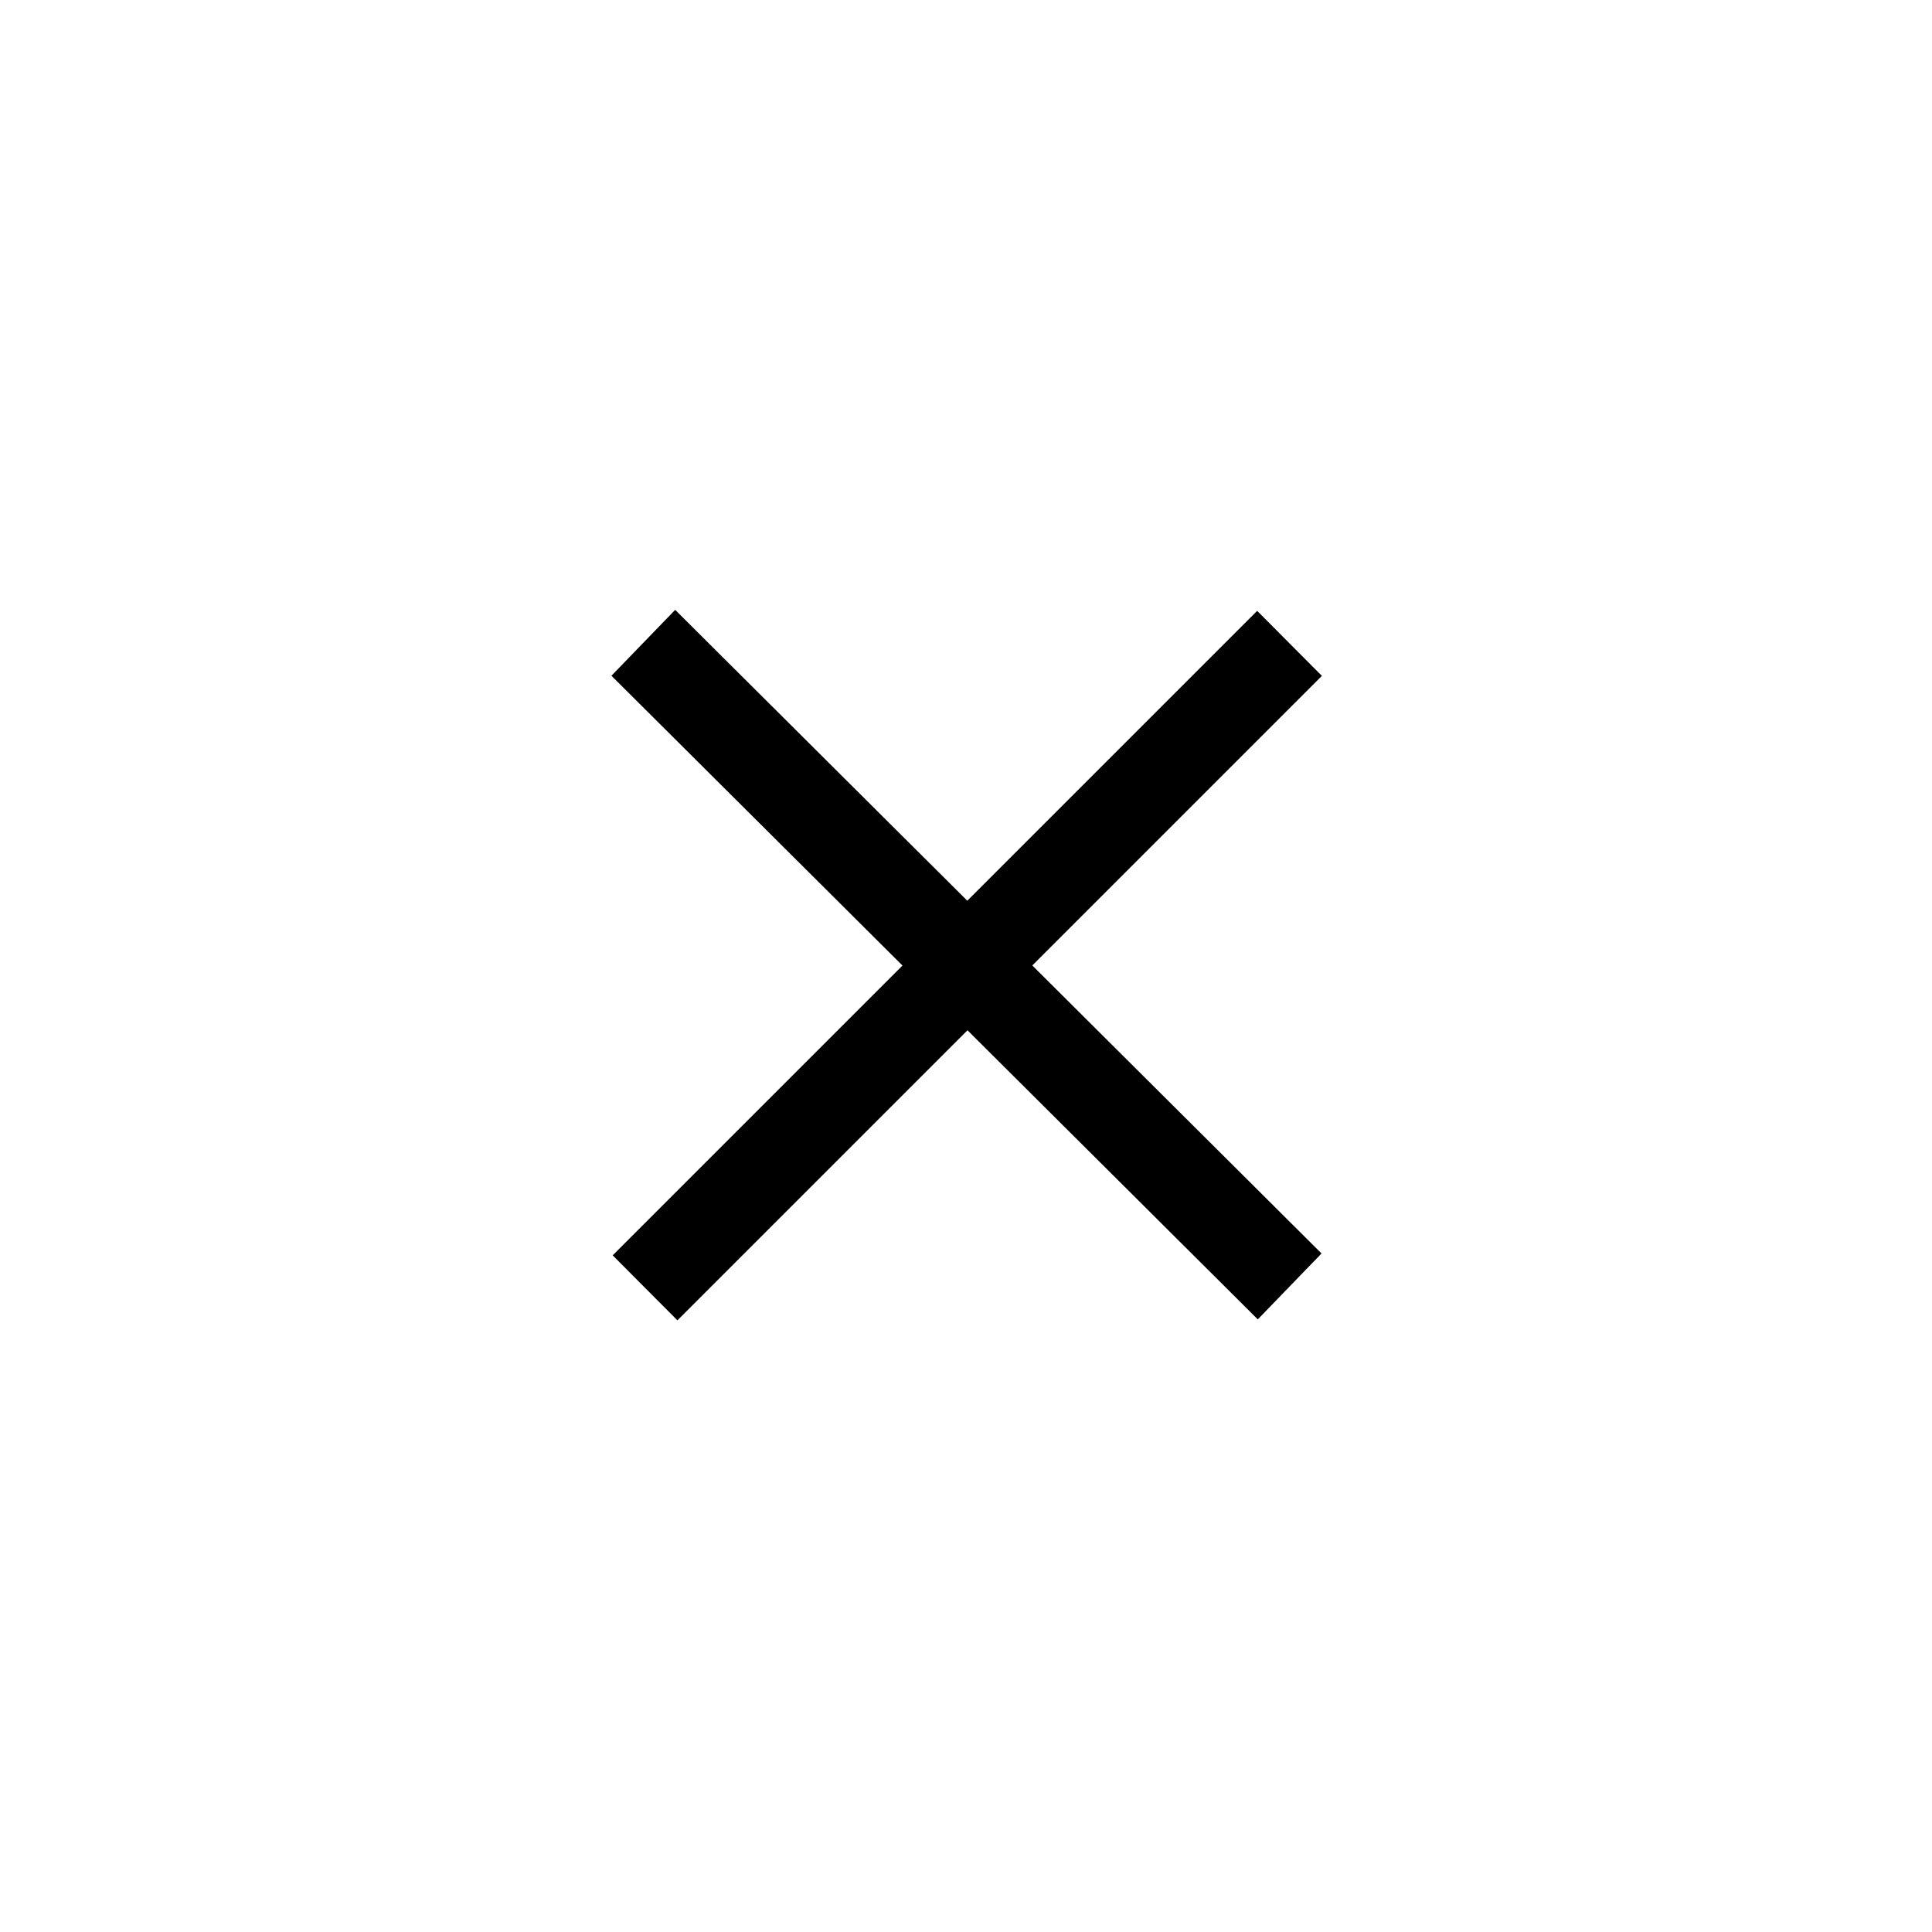 <svg viewBox="0 0 22 22" xmlns="http://www.w3.org/2000/svg">
    <style
        type="text/css"
        id="current-color-scheme">
        .ColorScheme-NegativeText {
            color:#da4453;
        }
    </style>
    <rect x="-9.38" y="-0.161" width="9.381" height="0.044" style="stroke: rgb(0, 0, 0);" transform="matrix(0.709, 0.706, 0.695, -0.719, 14.427, 14.195)"></rect>
    <rect x="9.379" y="0.161" width="9.38" height="0.044" style="stroke: rgb(0, 0, 0);" transform="matrix(0.707, -0.707, -0.706, -0.709, 1.197, 21.072)"></rect>
</svg>
